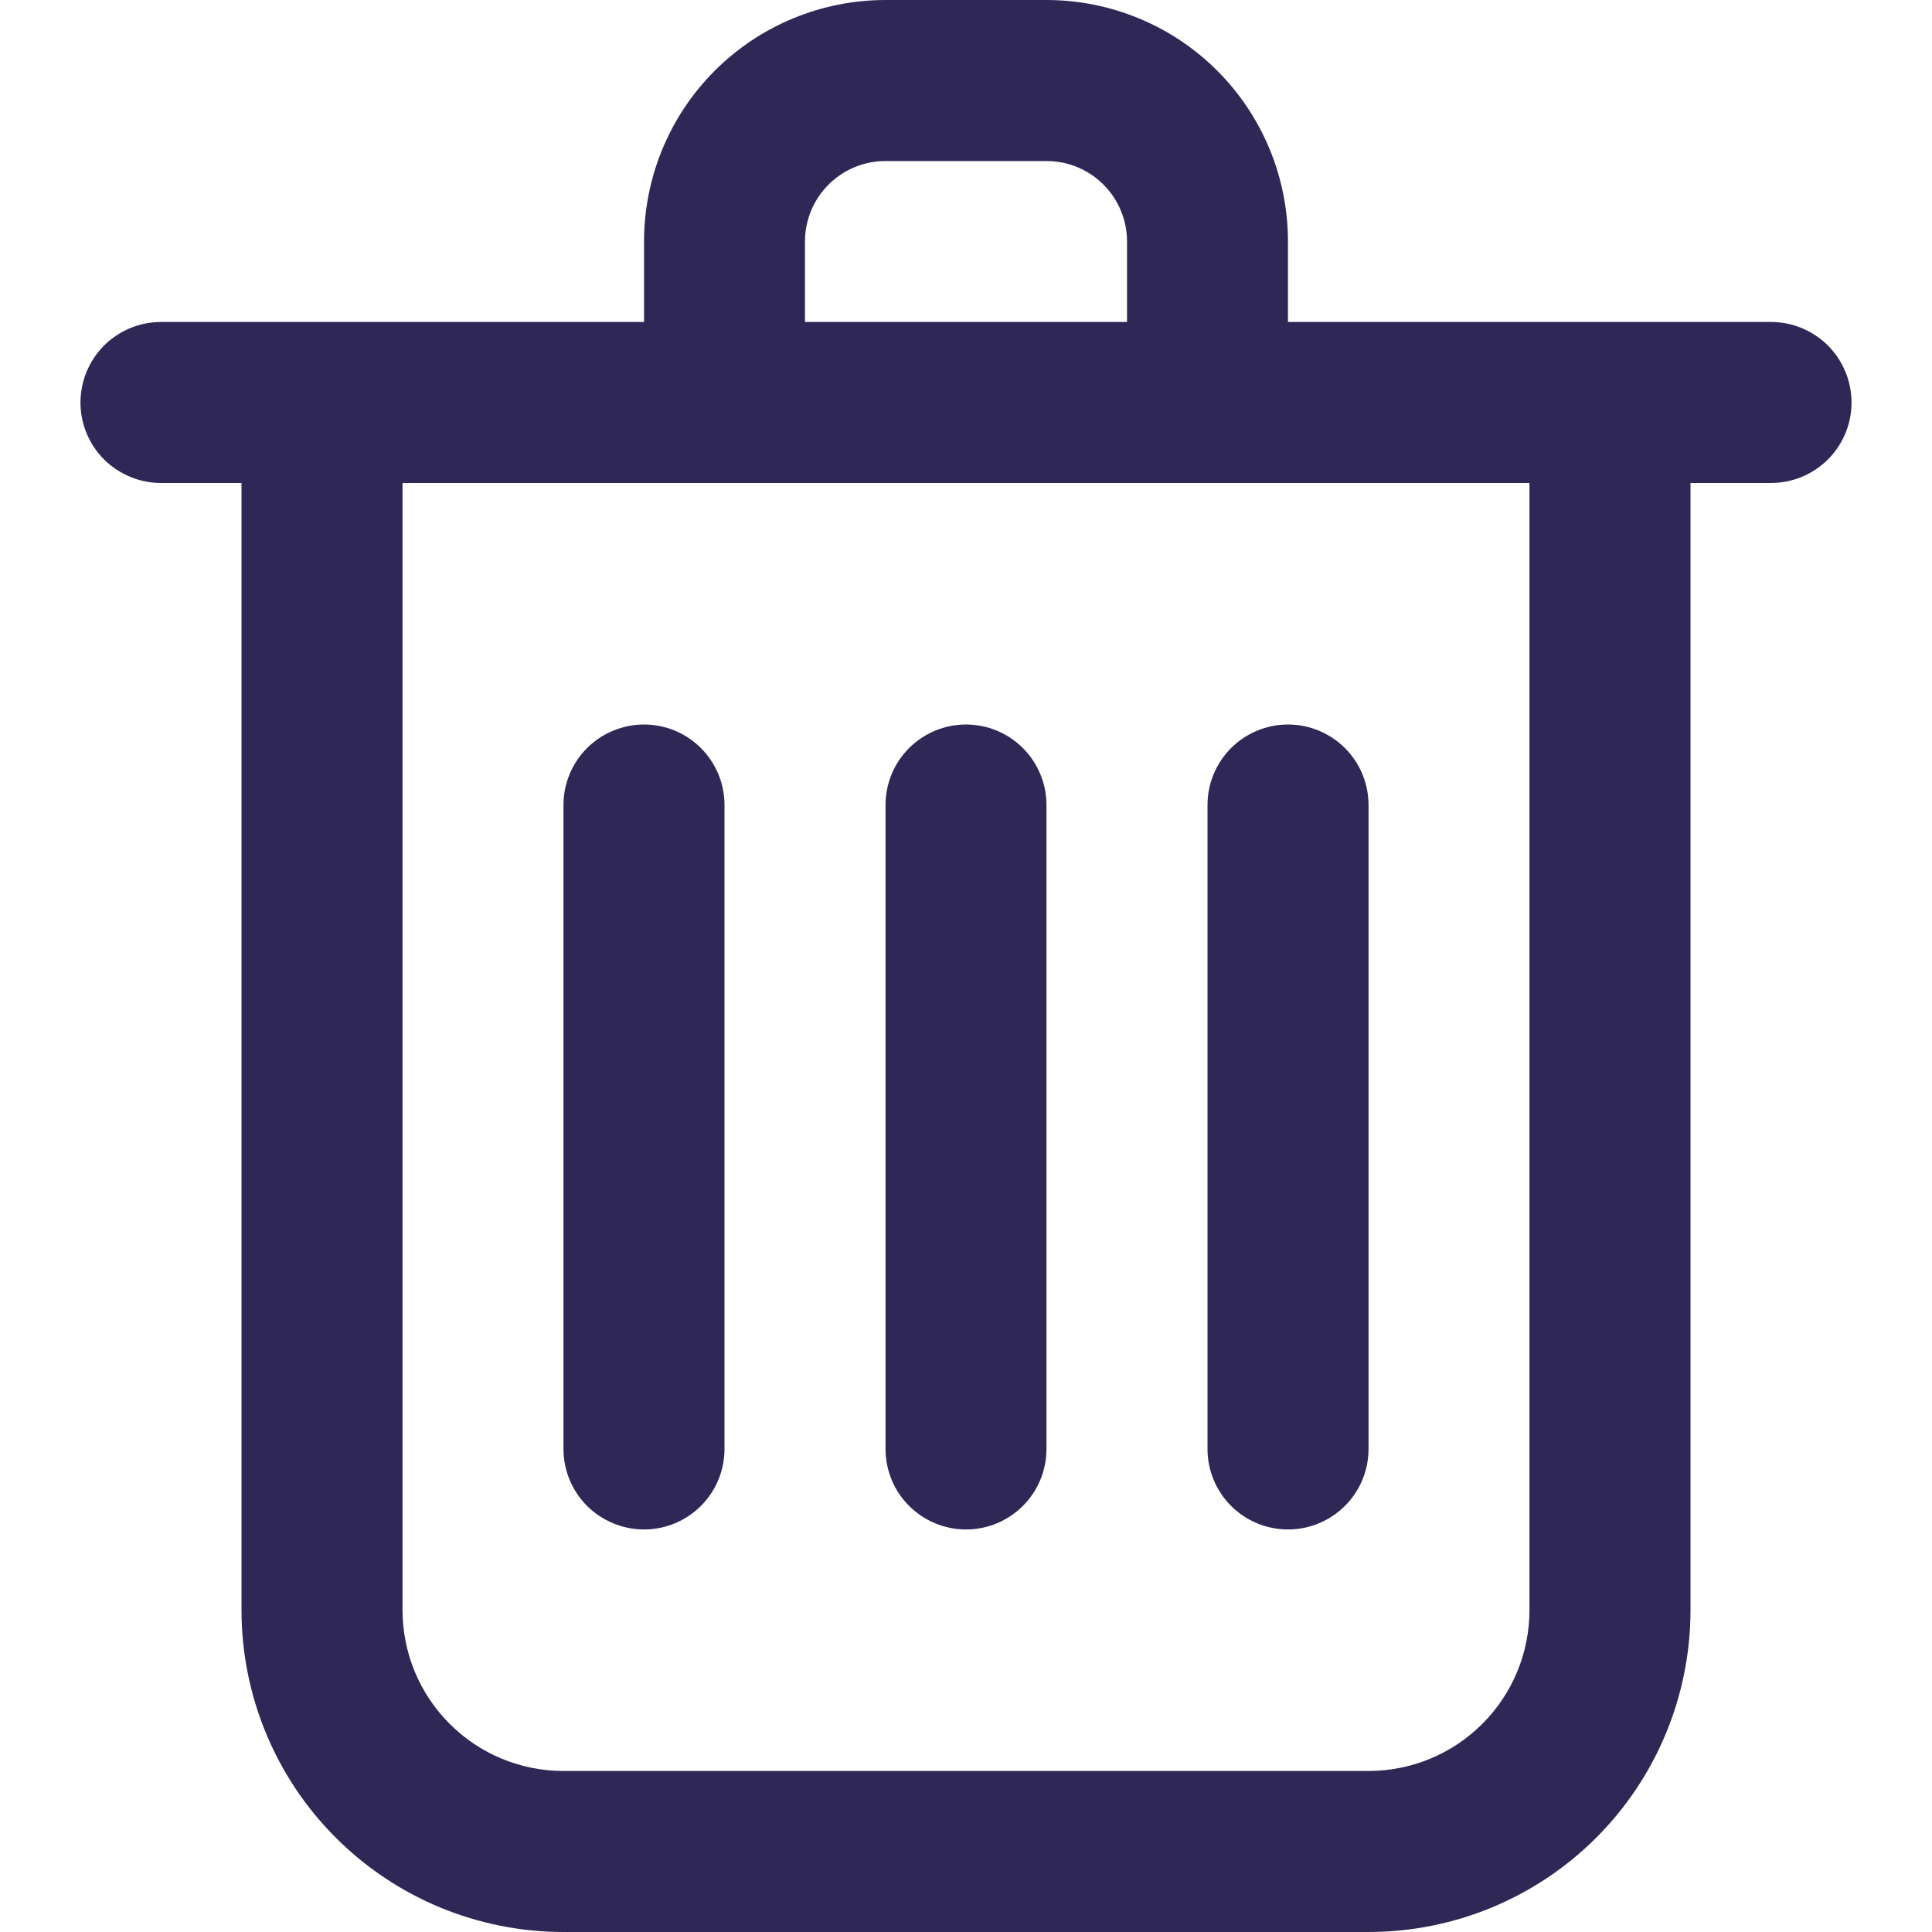 <svg width="20" height="20" viewBox="0 0 20 20" fill="none" xmlns="http://www.w3.org/2000/svg">
   <g clip-path="url(#clip0_12_328)">
      <path
         d="M10.833 0H9.167C8.504 0 7.868 0.263 7.399 0.732C6.93 1.201 6.667 1.837 6.667 2.5V3.333H1.667C1.446 3.333 1.234 3.421 1.077 3.577C0.921 3.734 0.833 3.946 0.833 4.167C0.833 4.388 0.921 4.6 1.077 4.756C1.234 4.912 1.446 5 1.667 5H2.5V16.667C2.5 17.551 2.851 18.399 3.476 19.024C4.101 19.649 4.949 20 5.833 20H14.167C15.051 20 15.899 19.649 16.524 19.024C17.149 18.399 17.5 17.551 17.5 16.667V5H18.333C18.554 5 18.766 4.912 18.923 4.756C19.079 4.6 19.167 4.388 19.167 4.167C19.167 3.946 19.079 3.734 18.923 3.577C18.766 3.421 18.554 3.333 18.333 3.333H13.333V2.5C13.333 1.837 13.07 1.201 12.601 0.732C12.132 0.263 11.496 0 10.833 0ZM8.333 2.5C8.333 2.279 8.421 2.067 8.577 1.911C8.734 1.754 8.946 1.667 9.167 1.667H10.833C11.054 1.667 11.266 1.754 11.423 1.911C11.579 2.067 11.667 2.279 11.667 2.5V3.333H8.333V2.5ZM15.833 16.667C15.833 17.109 15.658 17.533 15.345 17.845C15.033 18.158 14.609 18.333 14.167 18.333H5.833C5.391 18.333 4.967 18.158 4.655 17.845C4.342 17.533 4.167 17.109 4.167 16.667V5H15.833V16.667Z"
         fill="#2f2857" />
      <path
         d="M10 7.5C9.779 7.5 9.567 7.588 9.411 7.744C9.254 7.9 9.167 8.112 9.167 8.333V15C9.167 15.221 9.254 15.433 9.411 15.589C9.567 15.745 9.779 15.833 10 15.833C10.221 15.833 10.433 15.745 10.589 15.589C10.745 15.433 10.833 15.221 10.833 15V8.333C10.833 8.112 10.745 7.9 10.589 7.744C10.433 7.588 10.221 7.5 10 7.5Z"
         fill="#2f2857" />
      <path
         d="M12.5 15C12.5 15.221 12.588 15.433 12.744 15.589C12.9 15.745 13.112 15.833 13.333 15.833C13.554 15.833 13.766 15.745 13.923 15.589C14.079 15.433 14.167 15.221 14.167 15V8.333C14.167 8.112 14.079 7.9 13.923 7.744C13.766 7.588 13.554 7.5 13.333 7.5C13.112 7.5 12.9 7.588 12.744 7.744C12.588 7.9 12.5 8.112 12.5 8.333V15Z"
         fill="#2f2857" />
      <path
         d="M6.667 7.5C6.446 7.5 6.234 7.588 6.077 7.744C5.921 7.9 5.833 8.112 5.833 8.333V15C5.833 15.221 5.921 15.433 6.077 15.589C6.234 15.745 6.446 15.833 6.667 15.833C6.888 15.833 7.1 15.745 7.256 15.589C7.412 15.433 7.5 15.221 7.5 15V8.333C7.5 8.112 7.412 7.9 7.256 7.744C7.1 7.588 6.888 7.5 6.667 7.5Z"
         fill="#2f2857" />
   </g>
   <defs>
      <clipPath id="clip0_12_328">
         <rect width="20" height="20" fill="white" />
      </clipPath>
   </defs>
</svg>